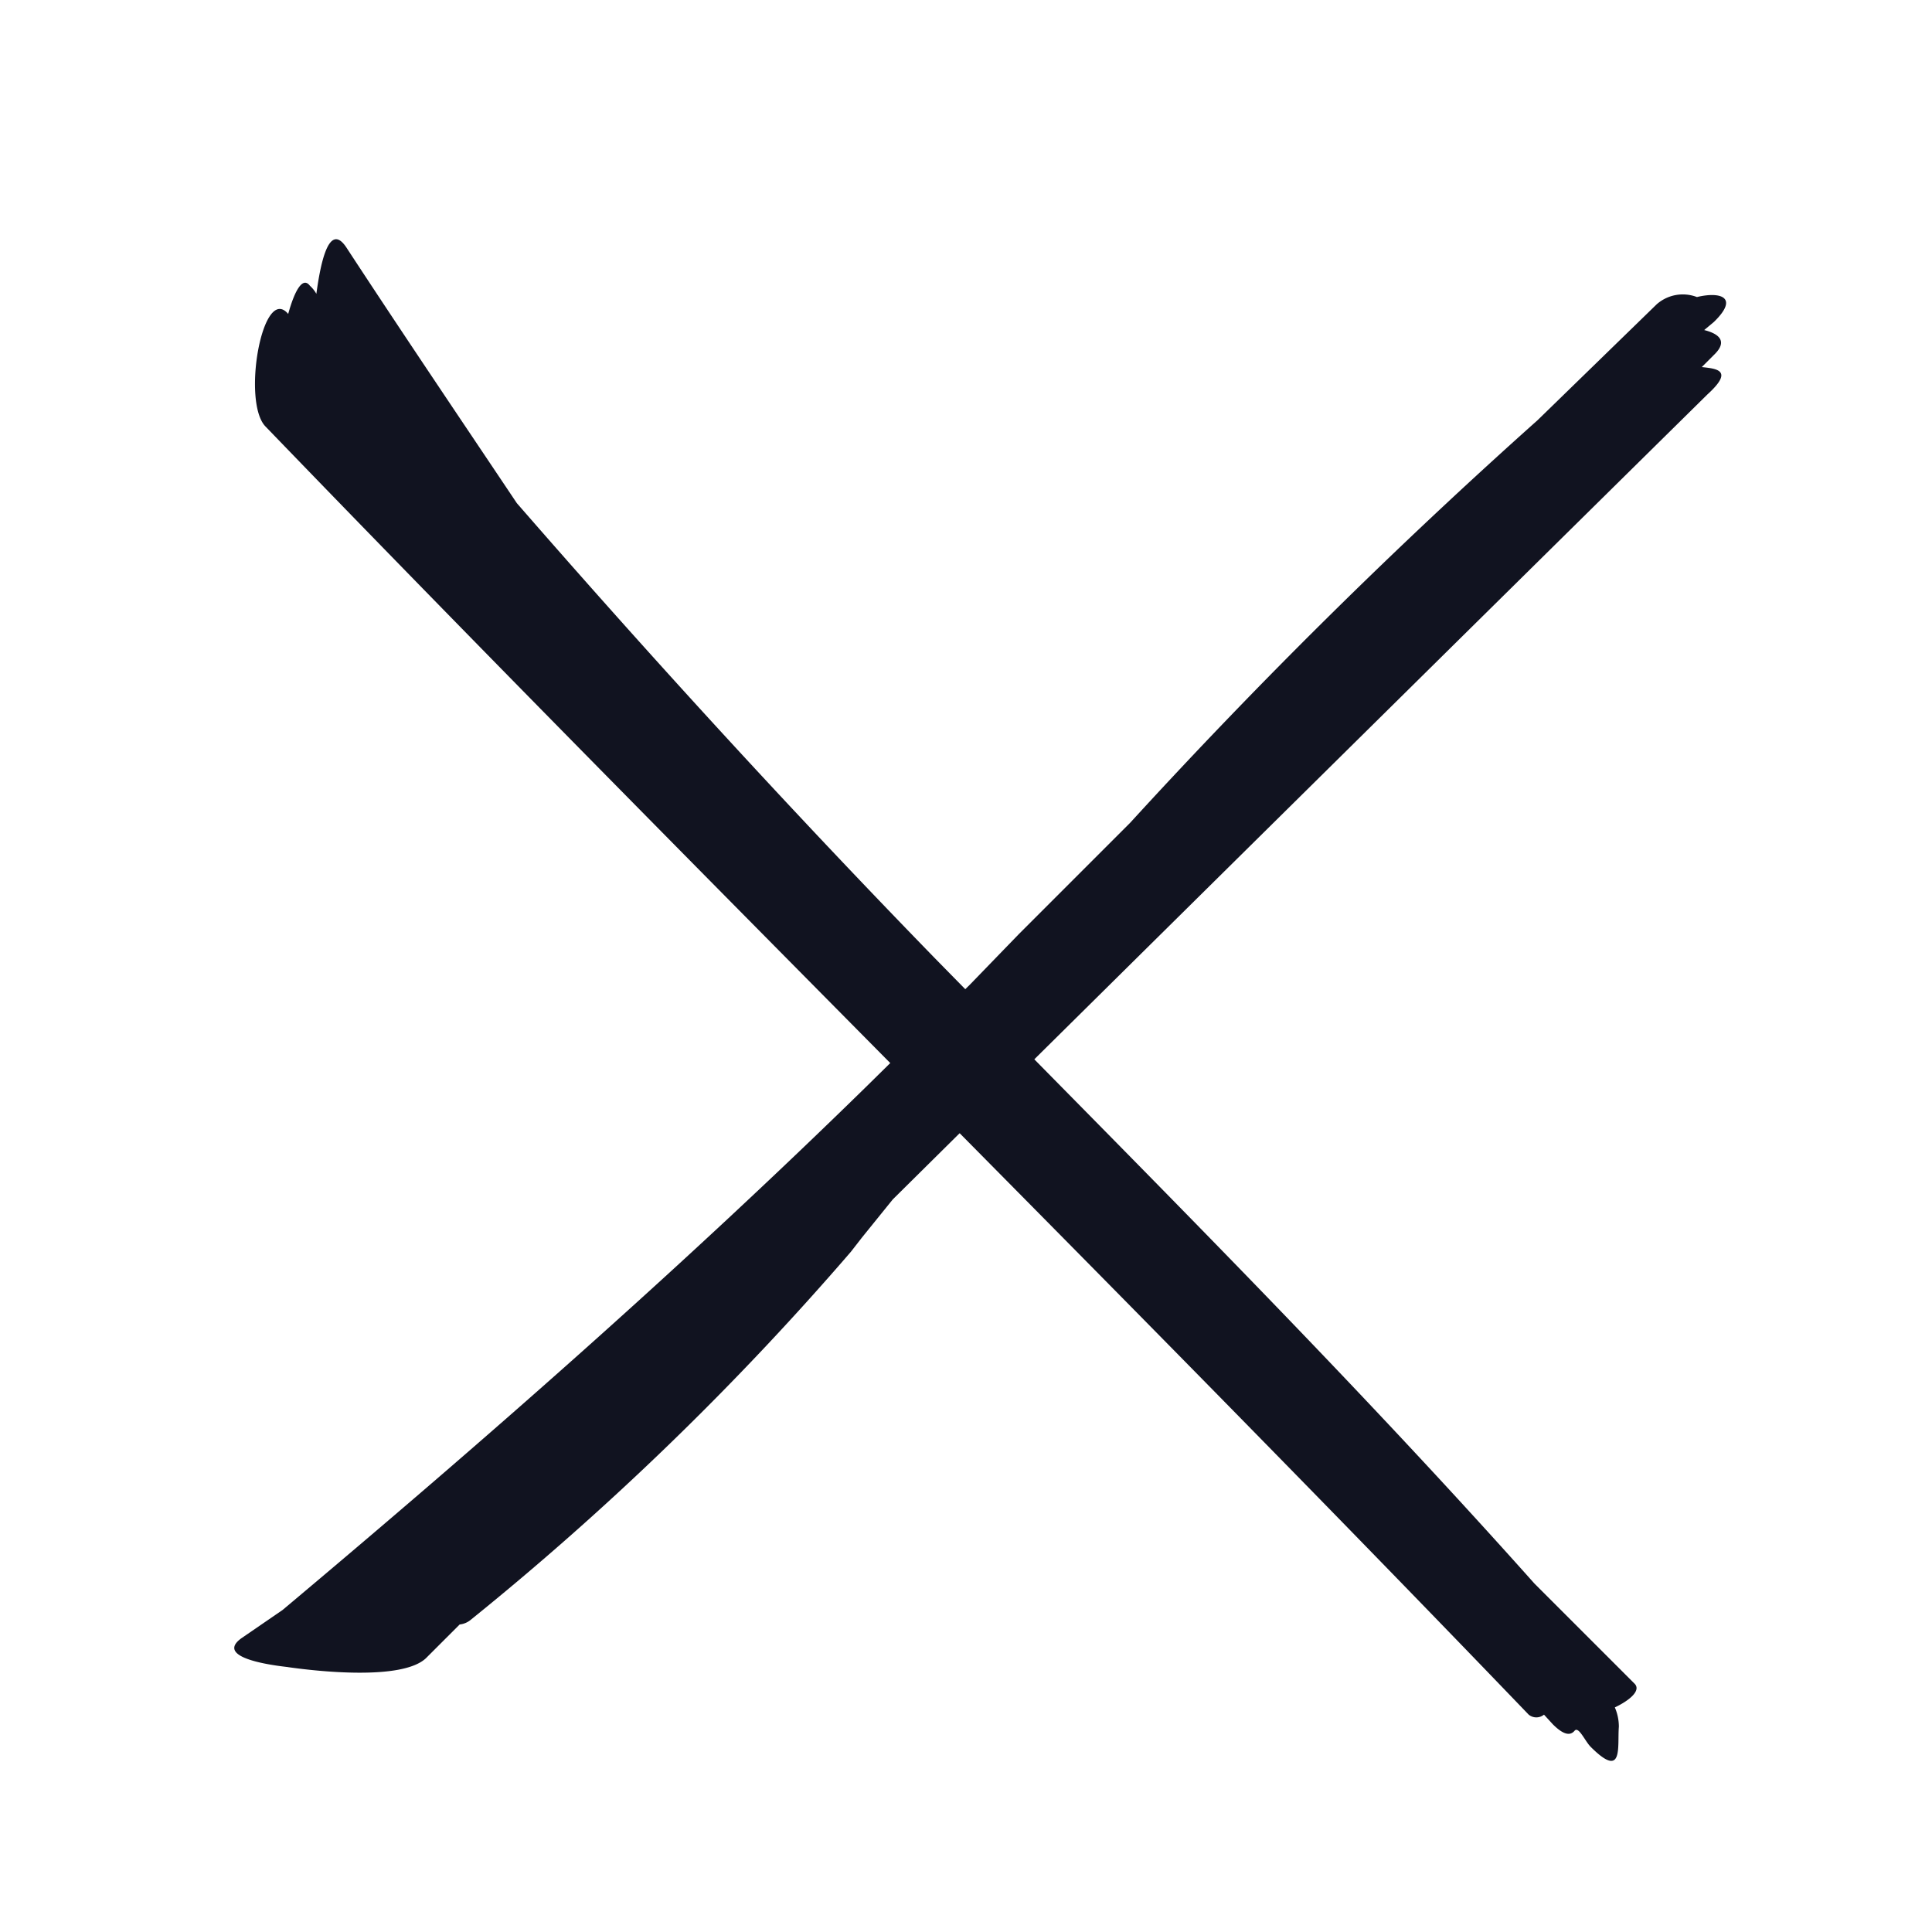 <svg xmlns="http://www.w3.org/2000/svg" viewBox="0 0 24 24"><defs><style>.cls-1{fill:#111320;}</style></defs><g id="User_Interface_ic-close" data-name="User Interface/ic-close"><path class="cls-1" d="M21.14,4.56l.15-.15c.21-.2,0-.28-.12-.31L21.29,4c.32-.31.08-.38-.21-.31a.49.49,0,0,0-.5.09L19.1,5.22a70.23,70.23,0,0,0-5.06,5L12.66,11.6l-.61.63L10.76,13.5C8.43,15.78,6,17.91,3.51,20L3,20.35c-.39.28.62.36.58.36.35.05,1.41.17,1.71-.11l.42-.42a.26.26,0,0,0,.14-.06,36.45,36.45,0,0,0,4.72-4.57l.14-.18.38-.47q5.05-5,10.12-10C21.54,4.6,21.33,4.58,21.14,4.56Z"/><path class="cls-1" d="M20.3,20.91l-1.24-1.24c-2.39-2.68-4.93-5.2-7.45-7.77C9.82,10.06,8.1,8.18,6.42,6.25,5.71,5.19,5,4.14,4.3,3.07c-.23-.34-.33.29-.37.58a.39.39,0,0,0-.08-.1c-.09-.12-.19.06-.27.35l0,0C3.26,3.52,3,5,3.3,5.3c5.18,5.37,10.51,10.61,15.69,16a.15.15,0,0,0,.19,0l.11.12c.14.14.22.14.27.08s.13.13.2.2c.41.41.33,0,.35-.25a.6.6,0,0,0-.05-.24s0,0,0,0h0C20.23,21.13,20.4,21,20.3,20.91Z"/></g></svg>